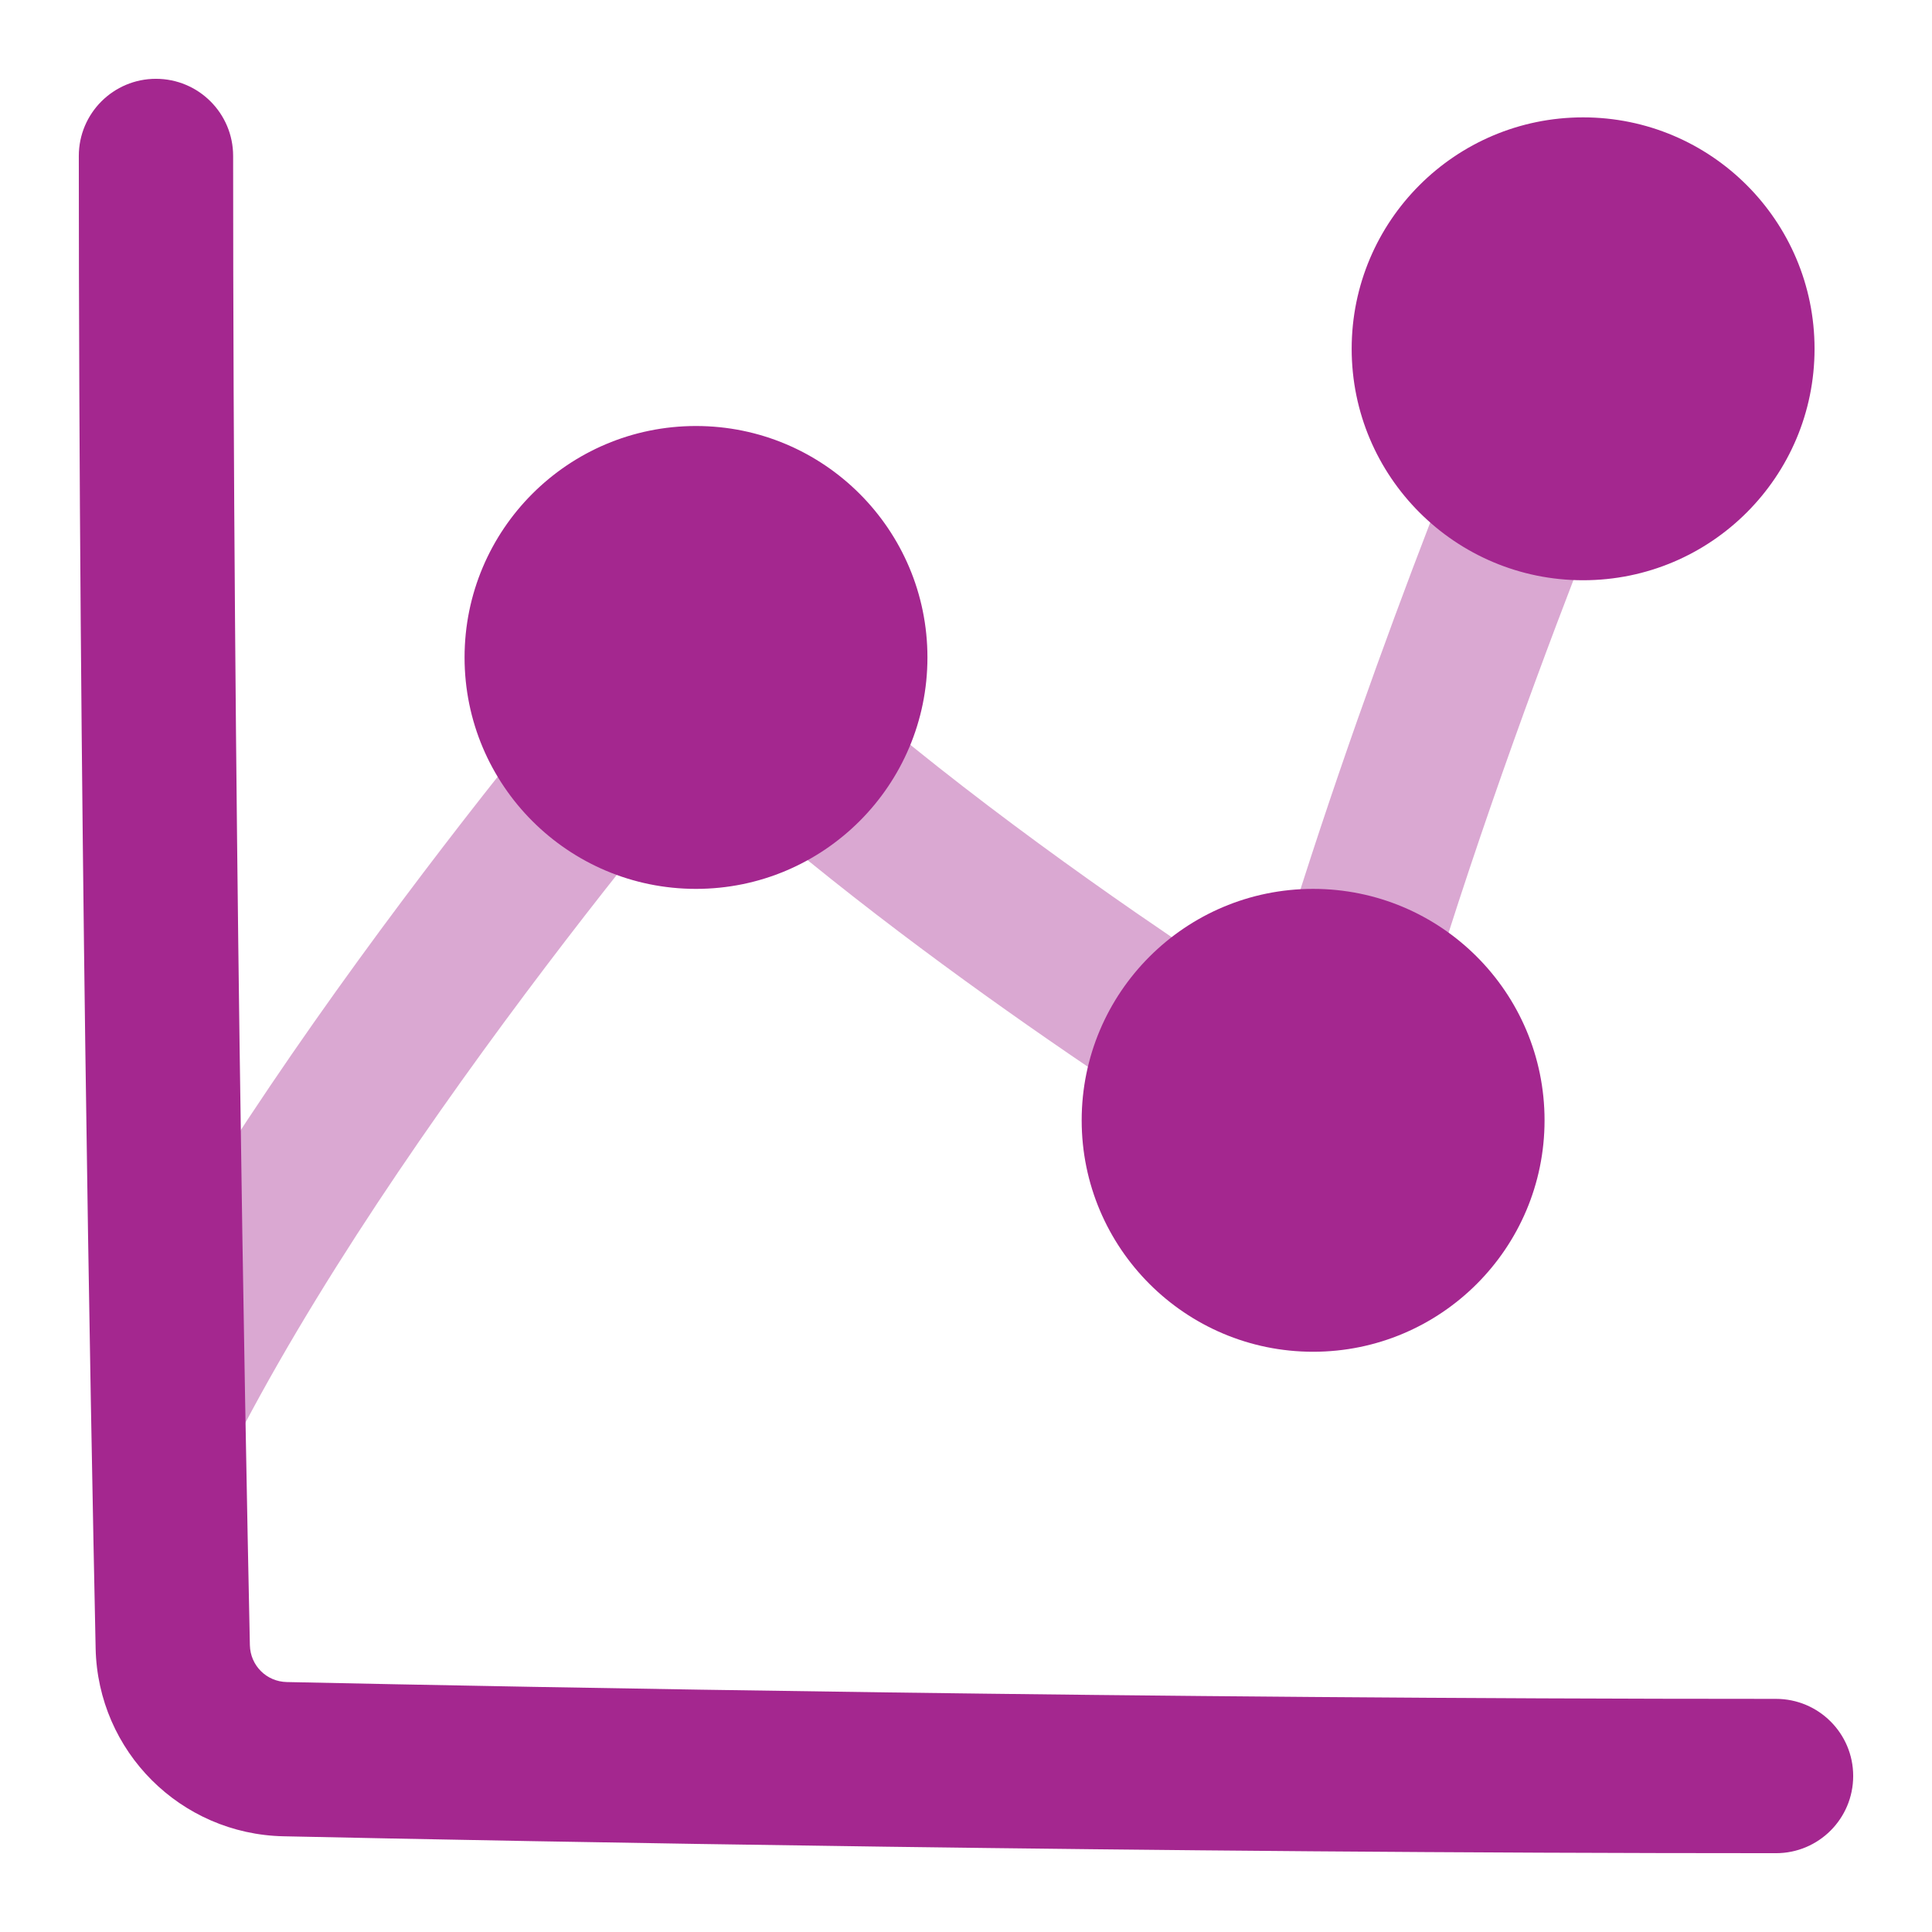 <svg width="24" height="24" viewBox="0 0 24 24" fill="none" xmlns="http://www.w3.org/2000/svg">
<g clip-path="url(#clip0_3256_6201)">
<path opacity="0.4" fill-rule="evenodd" clip-rule="evenodd" d="M20.548 4.711C20.548 4.711 20.548 4.711 20.548 4.711L20.542 4.724L20.525 4.765C20.509 4.802 20.486 4.857 20.456 4.929C20.396 5.072 20.308 5.284 20.199 5.552C19.981 6.089 19.677 6.852 19.336 7.756C18.652 9.57 17.826 11.931 17.239 14.161C17.163 14.452 16.953 14.691 16.674 14.805C16.395 14.918 16.078 14.894 15.82 14.739L16.313 13.917C15.82 14.739 15.82 14.739 15.82 14.739L15.815 14.736L15.803 14.729L15.76 14.703C15.723 14.68 15.668 14.647 15.598 14.604C15.458 14.517 15.256 14.391 15.005 14.231C14.502 13.912 13.803 13.456 13.012 12.908C11.692 11.994 10.089 10.806 8.721 9.561C8.712 9.572 8.702 9.584 8.693 9.595C8.27 10.104 7.683 10.828 7.025 11.685C5.704 13.407 4.125 15.633 3.025 17.718C2.778 18.186 2.198 18.366 1.73 18.119C1.262 17.872 1.083 17.292 1.33 16.824C2.505 14.596 4.161 12.27 5.505 10.518C6.18 9.638 6.783 8.895 7.218 8.371C7.435 8.109 7.611 7.901 7.733 7.759C7.794 7.688 7.841 7.632 7.874 7.595L7.911 7.552L7.921 7.54L7.924 7.536C7.925 7.536 7.925 7.536 8.646 8.167L7.924 7.536C8.099 7.337 8.349 7.218 8.614 7.209C8.879 7.2 9.136 7.302 9.324 7.489C10.7 8.865 12.56 10.264 14.103 11.332C14.723 11.761 15.285 12.132 15.734 12.422C16.296 10.502 16.972 8.592 17.542 7.08C17.89 6.158 18.2 5.379 18.424 4.83C18.535 4.555 18.625 4.338 18.688 4.189C18.719 4.114 18.743 4.057 18.76 4.017L18.779 3.972L18.784 3.961L18.786 3.957C18.786 3.956 18.786 3.956 19.667 4.334L18.786 3.957C18.994 3.47 19.558 3.244 20.044 3.453C20.531 3.661 20.756 4.225 20.548 4.711Z" fill="#A4278F"/>
<path fill-rule="evenodd" clip-rule="evenodd" d="M2.896 1.937C2.896 1.408 2.467 0.979 1.937 0.979C1.408 0.979 0.979 1.408 0.979 1.937C0.979 9.76 1.124 17.436 1.188 20.477C1.215 21.757 2.243 22.784 3.522 22.811C6.563 22.876 14.239 23.021 22.062 23.021C22.592 23.021 23.021 22.592 23.021 22.062C23.021 21.533 22.592 21.104 22.062 21.104C14.259 21.104 6.599 20.96 3.563 20.895C3.31 20.89 3.11 20.69 3.104 20.437C3.04 17.401 2.896 9.74 2.896 1.937ZM22.541 4.333C22.541 2.745 21.254 1.458 19.666 1.458C18.079 1.458 16.791 2.745 16.791 4.333C16.791 5.921 18.079 7.208 19.666 7.208C21.254 7.208 22.541 5.921 22.541 4.333ZM8.646 5.292C10.233 5.292 11.521 6.579 11.521 8.167C11.521 9.754 10.233 11.042 8.646 11.042C7.058 11.042 5.771 9.754 5.771 8.167C5.771 6.579 7.058 5.292 8.646 5.292ZM19.187 13.917C19.187 12.329 17.9 11.042 16.312 11.042C14.725 11.042 13.437 12.329 13.437 13.917C13.437 15.504 14.725 16.792 16.312 16.792C17.9 16.792 19.187 15.504 19.187 13.917Z" fill="#A4278F"/>
</g>
<defs>
<clipPath id="clip0_3256_6201">
<rect width="24" height="24" fill="white"/>
</clipPath>
</defs>
</svg>
